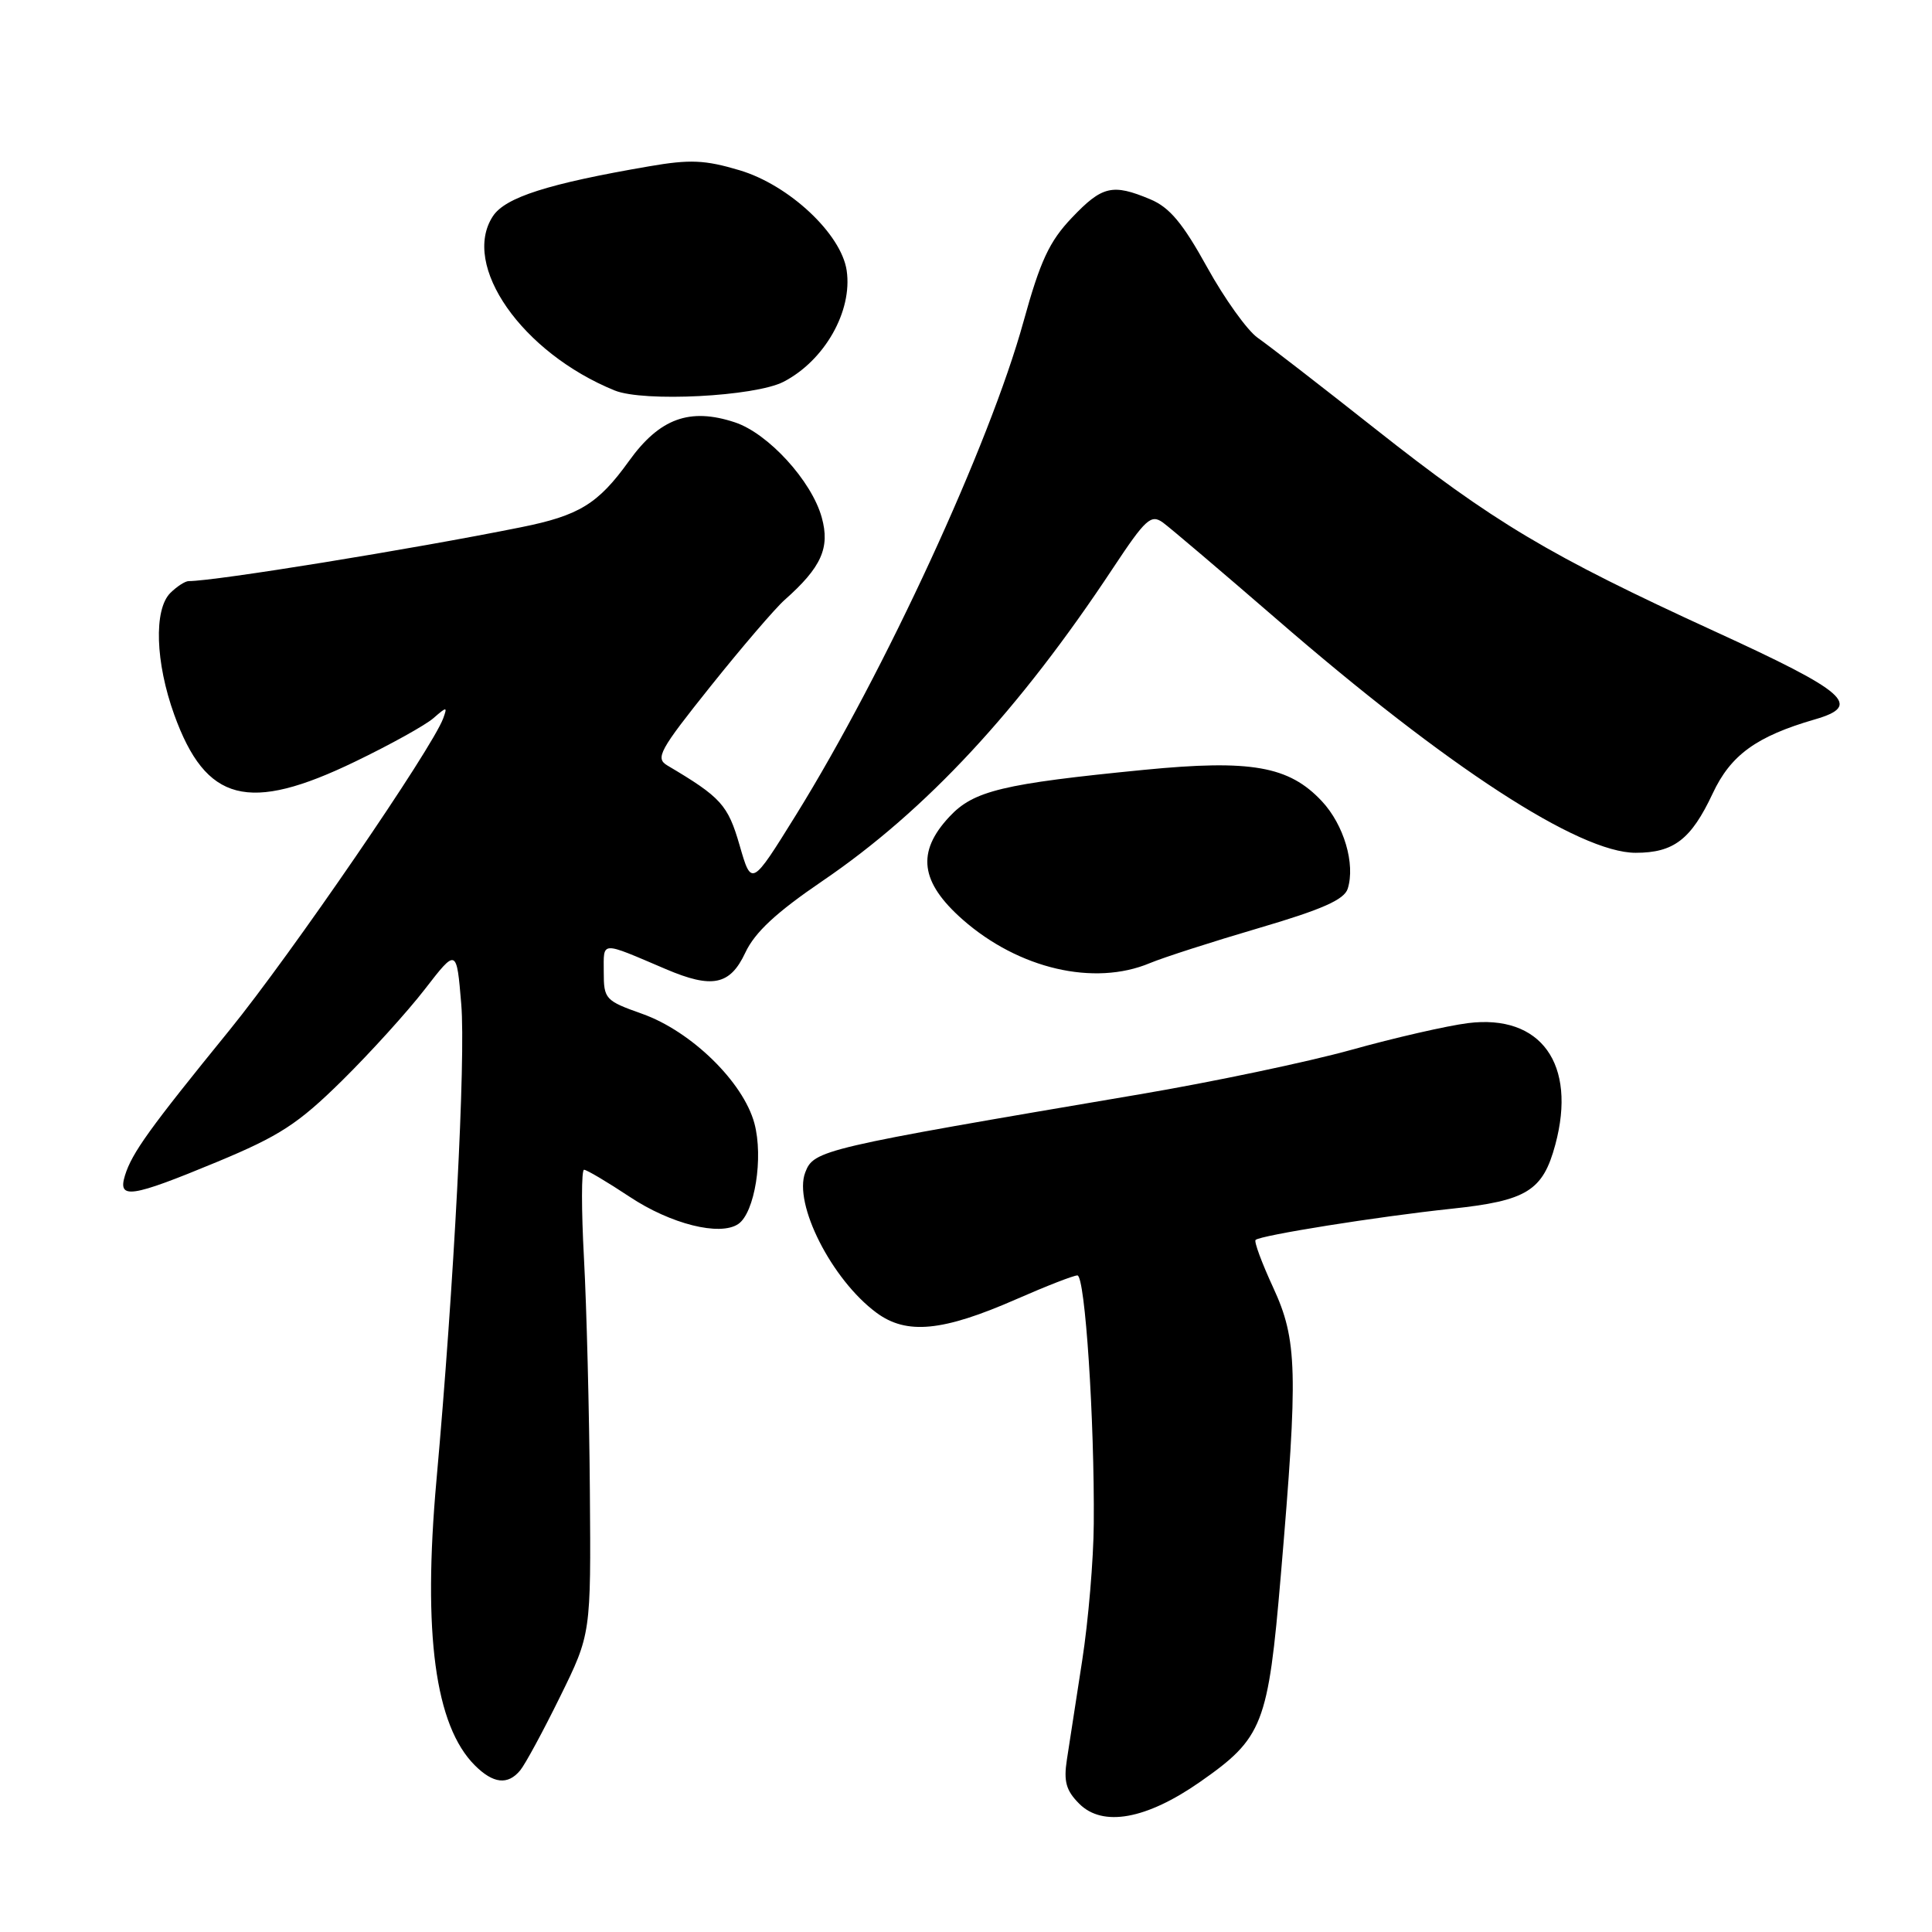 <?xml version="1.0" encoding="UTF-8" standalone="no"?>
<!DOCTYPE svg PUBLIC "-//W3C//DTD SVG 1.1//EN" "http://www.w3.org/Graphics/SVG/1.1/DTD/svg11.dtd" >
<svg xmlns="http://www.w3.org/2000/svg" xmlns:xlink="http://www.w3.org/1999/xlink" version="1.1" viewBox="0 0 256 256">
 <g >
 <path fill="currentColor"
d=" M 159.00 236.12 C 167.36 230.28 168.03 228.57 169.72 208.68 C 172.02 181.67 171.91 177.54 168.70 170.60 C 167.20 167.35 166.15 164.52 166.37 164.30 C 166.98 163.69 182.57 161.20 192.29 160.17 C 202.32 159.11 204.44 157.80 206.09 151.66 C 208.96 140.99 204.18 134.35 194.50 135.57 C 191.75 135.92 184.78 137.51 179.02 139.12 C 173.25 140.72 160.65 143.37 151.02 145.00 C 108.79 152.16 107.83 152.39 106.70 155.35 C 105.10 159.50 110.21 169.56 116.13 173.94 C 120.13 176.90 124.91 176.43 134.67 172.15 C 138.61 170.42 142.25 169.00 142.76 169.00 C 143.78 169.00 145.04 188.17 144.93 201.91 C 144.90 206.63 144.21 214.78 143.40 220.00 C 142.60 225.22 141.68 231.14 141.37 233.15 C 140.92 236.06 141.26 237.26 143.01 239.01 C 146.12 242.12 151.89 241.08 159.00 236.12 Z  M 68.93 234.58 C 69.58 233.80 71.96 229.41 74.21 224.83 C 78.31 216.50 78.31 216.50 78.16 197.50 C 78.08 187.05 77.73 173.21 77.38 166.75 C 77.03 160.29 77.03 155.00 77.39 155.00 C 77.74 155.00 80.46 156.61 83.43 158.58 C 88.88 162.20 95.39 163.83 97.82 162.19 C 100.01 160.71 101.18 153.38 99.96 148.84 C 98.48 143.37 91.60 136.65 85.10 134.34 C 80.20 132.60 80.00 132.39 80.00 128.79 C 80.00 124.65 79.46 124.68 88.22 128.41 C 94.36 131.03 96.73 130.55 98.75 126.25 C 100.02 123.53 102.85 120.91 109.00 116.72 C 122.71 107.39 135.04 94.10 147.51 75.23 C 151.79 68.77 152.51 68.11 154.08 69.23 C 155.04 69.93 161.83 75.70 169.17 82.05 C 191.78 101.65 209.24 113.00 216.74 113.00 C 221.78 113.00 224.08 111.23 226.93 105.16 C 229.32 100.04 232.73 97.57 240.49 95.32 C 246.81 93.49 244.78 91.71 227.17 83.64 C 205.19 73.56 197.89 69.20 182.16 56.77 C 175.01 51.12 168.03 45.72 166.65 44.76 C 165.28 43.80 162.26 39.59 159.95 35.41 C 156.71 29.55 154.97 27.47 152.40 26.40 C 147.41 24.31 146.04 24.63 142.02 28.86 C 139.04 31.99 137.84 34.57 135.62 42.61 C 131.13 58.89 117.26 88.97 105.47 107.99 C 99.58 117.48 99.58 117.48 98.00 112.00 C 96.45 106.64 95.54 105.64 88.43 101.43 C 86.80 100.46 87.36 99.44 94.16 90.93 C 98.31 85.74 102.72 80.60 103.96 79.50 C 108.84 75.18 110.00 72.59 108.89 68.58 C 107.56 63.73 101.79 57.42 97.37 55.96 C 91.38 53.98 87.40 55.44 83.34 61.09 C 79.25 66.78 76.74 68.32 69.00 69.87 C 54.50 72.79 28.51 77.00 25.00 77.00 C 24.53 77.00 23.44 77.71 22.57 78.57 C 20.36 80.78 20.59 87.78 23.09 94.71 C 27.28 106.30 32.90 107.76 47.05 100.92 C 51.70 98.68 56.36 96.09 57.42 95.17 C 59.21 93.61 59.30 93.61 58.73 95.18 C 57.27 99.17 38.60 126.42 30.41 136.50 C 19.78 149.57 17.49 152.76 16.56 155.75 C 15.57 158.96 17.33 158.70 28.76 153.96 C 37.06 150.51 39.50 148.92 45.30 143.21 C 49.04 139.52 53.99 134.06 56.30 131.07 C 60.50 125.64 60.50 125.64 61.12 133.07 C 61.72 140.27 60.16 170.30 57.83 196.17 C 56.01 216.46 57.65 228.65 62.91 233.91 C 65.35 236.35 67.29 236.57 68.93 234.58 Z  M 152.36 127.62 C 154.18 126.86 160.68 124.77 166.81 122.97 C 175.22 120.50 178.11 119.21 178.58 117.76 C 179.61 114.49 178.08 109.29 175.15 106.16 C 170.80 101.51 165.77 100.62 151.58 102.01 C 132.86 103.85 129.01 104.77 125.80 108.22 C 121.41 112.91 121.93 116.89 127.57 121.86 C 134.99 128.38 144.98 130.71 152.36 127.62 Z  M 103.82 50.59 C 109.26 47.78 112.98 41.23 112.19 35.85 C 111.48 31.00 104.57 24.52 98.00 22.56 C 93.40 21.19 91.44 21.10 86.00 22.04 C 72.61 24.34 66.95 26.15 65.31 28.65 C 61.06 35.14 69.16 46.74 81.45 51.74 C 85.28 53.30 100.05 52.54 103.82 50.59 Z "/>
</g>
</svg>